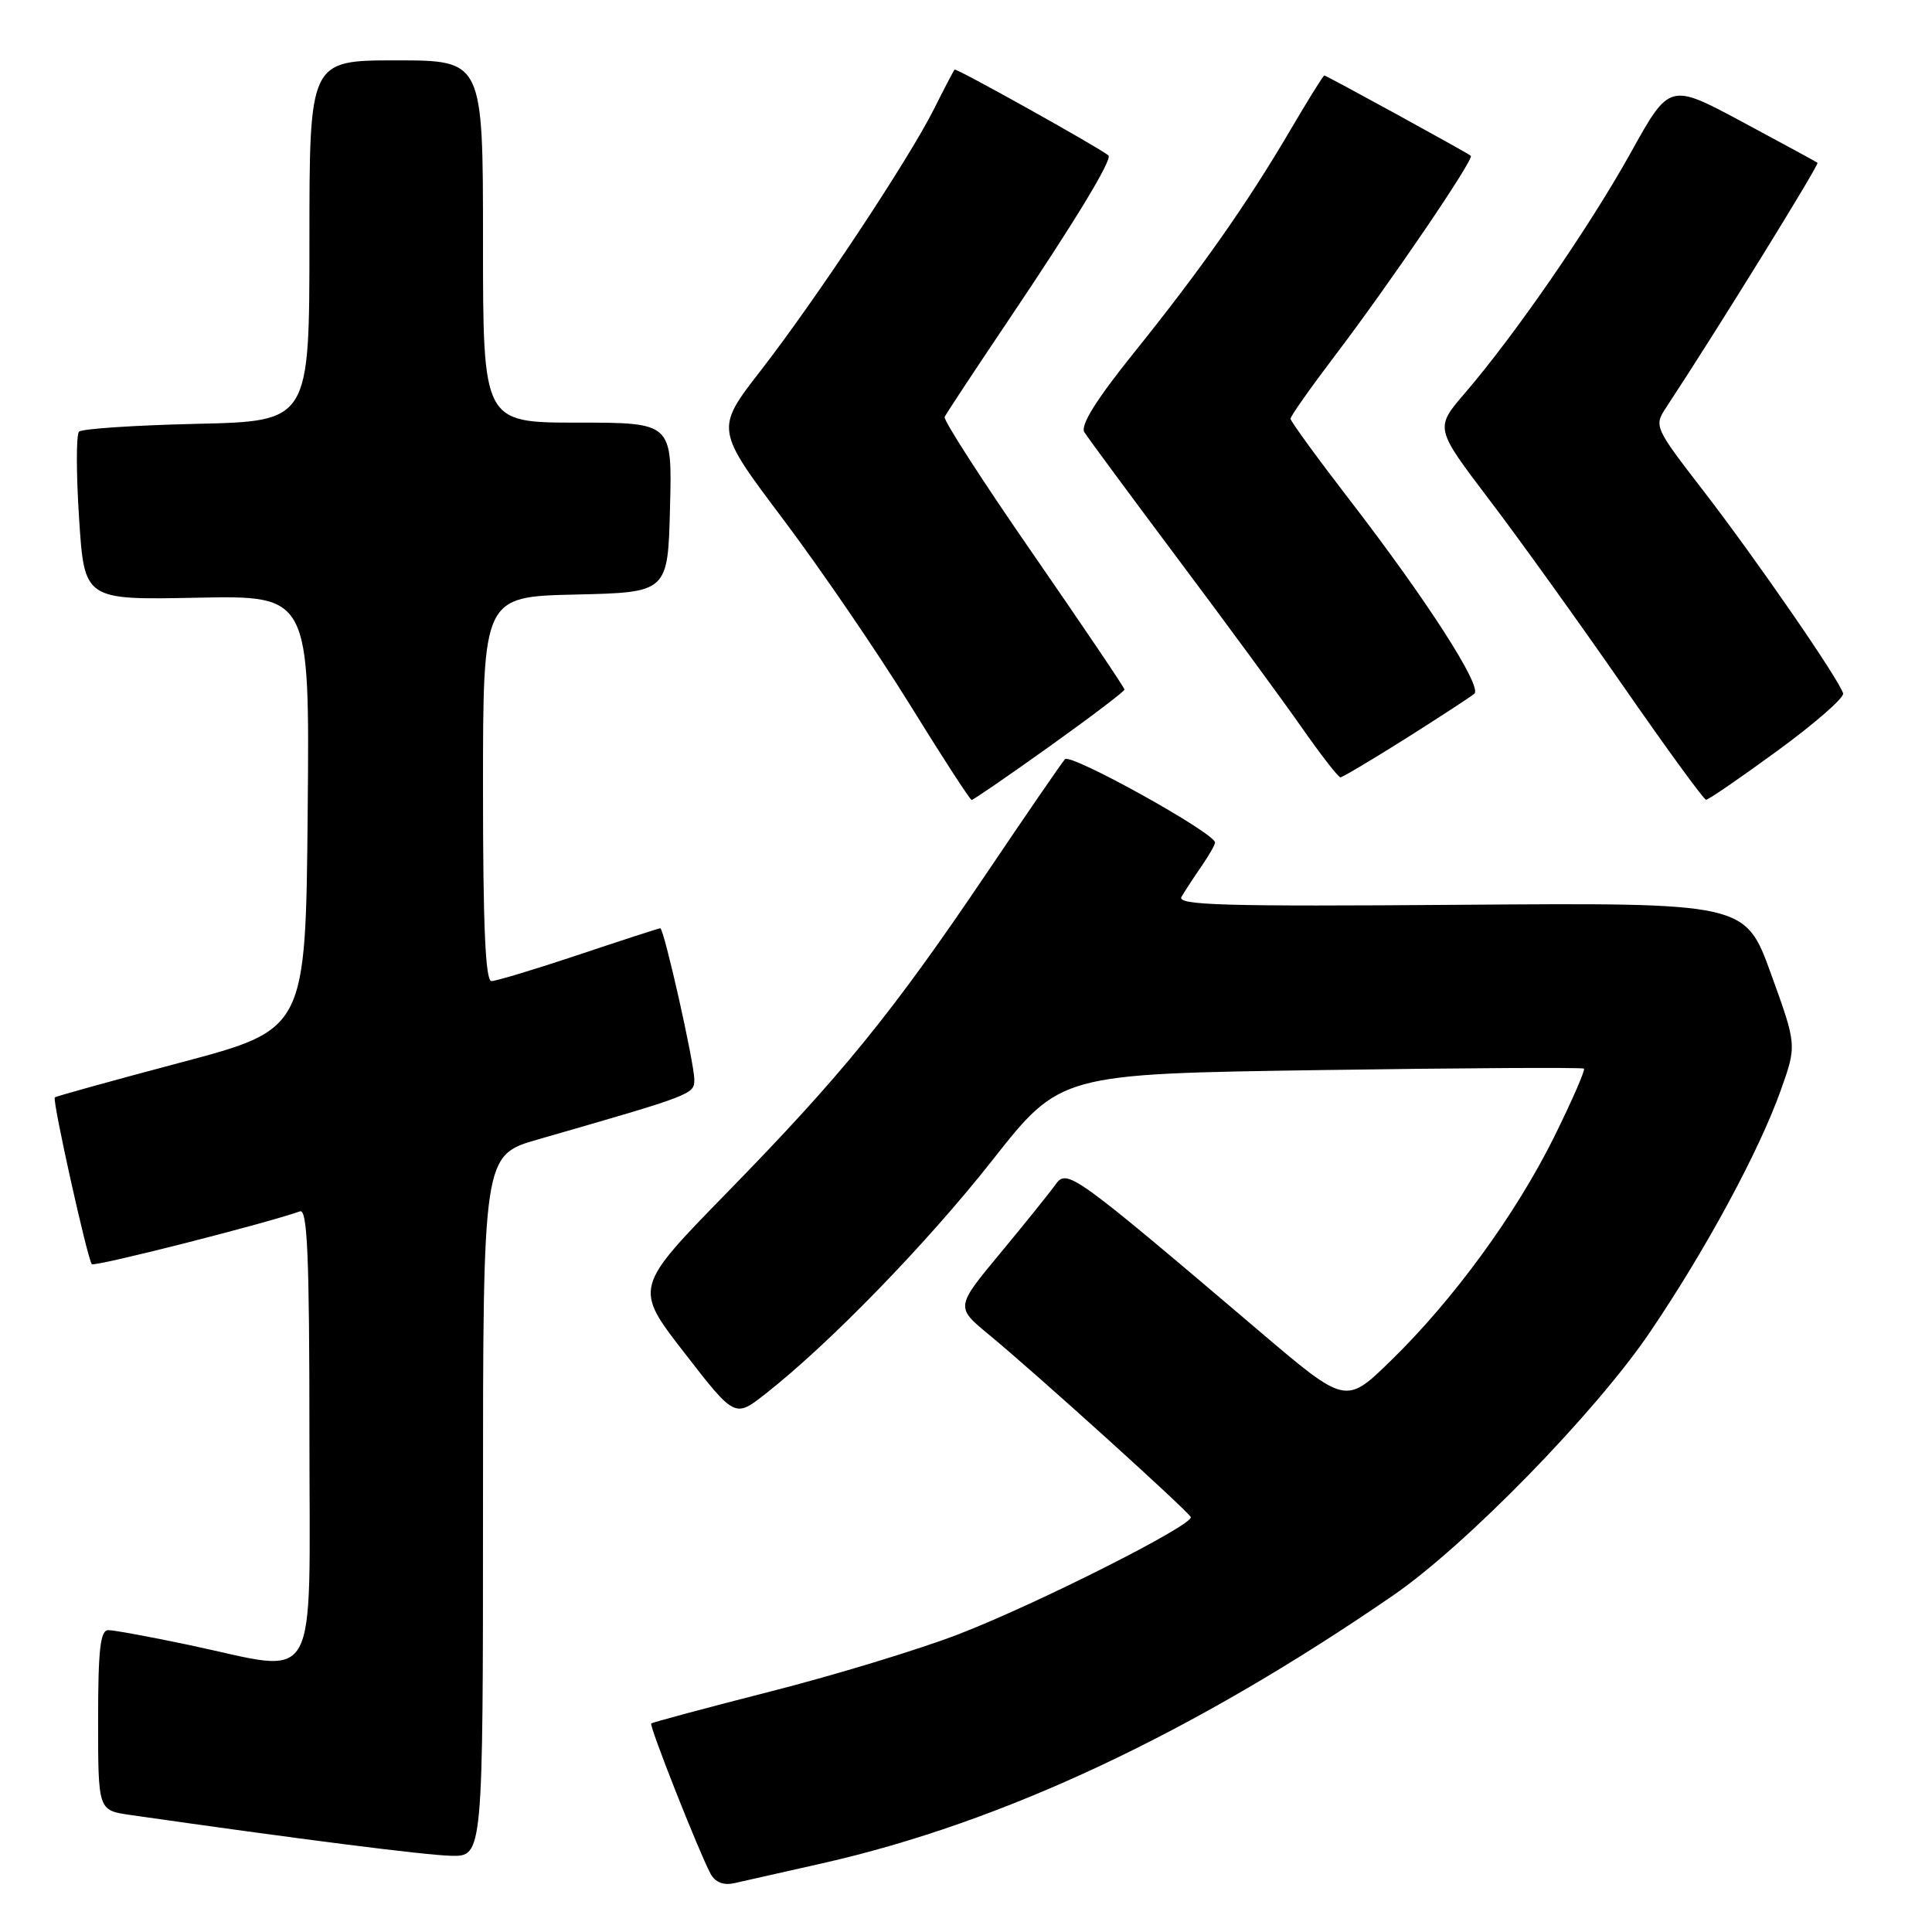<?xml version="1.0" encoding="UTF-8" standalone="no"?>
<!DOCTYPE svg PUBLIC "-//W3C//DTD SVG 1.1//EN" "http://www.w3.org/Graphics/SVG/1.1/DTD/svg11.dtd" >
<svg xmlns="http://www.w3.org/2000/svg" xmlns:xlink="http://www.w3.org/1999/xlink" version="1.1" viewBox="0 0 256 256">
 <g >
 <path fill="currentColor"
d=" M 109.00 246.89 C 132.92 241.47 157.99 229.70 184.61 211.39 C 194.26 204.75 211.40 187.19 218.64 176.50 C 226.02 165.61 233.05 152.62 235.95 144.50 C 238.09 138.49 238.09 138.49 234.67 129.05 C 231.26 119.61 231.26 119.61 193.52 119.89 C 162.21 120.13 155.91 119.95 156.55 118.84 C 156.98 118.10 158.15 116.31 159.16 114.85 C 160.17 113.39 161.00 111.94 161.00 111.64 C 161.00 110.39 141.85 99.76 141.11 100.60 C 140.67 101.09 135.94 107.98 130.60 115.90 C 118.23 134.23 111.53 142.47 96.29 158.07 C 84.01 170.65 84.01 170.65 90.69 179.26 C 97.37 187.88 97.37 187.88 101.43 184.69 C 109.90 178.05 122.82 164.75 131.50 153.73 C 140.50 142.30 140.50 142.30 175.00 141.79 C 193.97 141.51 209.67 141.42 209.88 141.60 C 210.08 141.77 208.31 145.84 205.94 150.63 C 200.86 160.88 192.60 172.21 184.28 180.31 C 178.32 186.12 178.32 186.12 166.91 176.42 C 142.14 155.37 141.38 154.82 139.86 156.96 C 139.11 158.01 135.83 162.09 132.56 166.03 C 126.61 173.20 126.61 173.20 131.04 176.85 C 137.19 181.92 157.44 200.22 157.78 201.02 C 158.21 202.03 137.40 212.54 127.00 216.55 C 121.85 218.54 110.65 221.95 102.10 224.13 C 93.56 226.31 86.45 228.22 86.29 228.37 C 86.00 228.67 92.56 245.28 94.14 248.26 C 94.76 249.41 95.84 249.85 97.29 249.53 C 98.51 249.26 103.78 248.07 109.00 246.89 Z  M 64.00 199.54 C 64.00 153.08 64.00 153.08 71.25 150.99 C 91.89 145.05 92.00 145.00 92.00 143.05 C 92.00 140.86 87.98 123.00 87.49 123.00 C 87.31 123.00 82.46 124.57 76.71 126.50 C 70.95 128.42 65.74 130.00 65.12 130.00 C 64.32 130.00 64.00 122.71 64.00 104.53 C 64.00 79.06 64.00 79.06 76.25 78.78 C 88.50 78.50 88.50 78.50 88.78 67.25 C 89.07 56.00 89.07 56.00 76.53 56.00 C 64.00 56.00 64.00 56.00 64.00 32.00 C 64.00 8.00 64.00 8.00 52.50 8.00 C 41.00 8.00 41.00 8.00 41.00 31.91 C 41.00 55.82 41.00 55.82 26.08 56.16 C 17.88 56.35 10.85 56.81 10.47 57.20 C 10.09 57.58 10.09 62.75 10.48 68.70 C 11.18 79.50 11.18 79.50 26.11 79.20 C 41.03 78.90 41.03 78.90 40.77 107.64 C 40.50 136.39 40.50 136.39 24.01 140.77 C 14.94 143.18 7.40 145.27 7.26 145.41 C 6.90 145.77 11.61 166.94 12.17 167.51 C 12.55 167.88 35.08 162.16 39.75 160.51 C 40.73 160.16 41.00 166.49 41.00 190.03 C 41.00 224.50 42.60 221.68 25.10 217.98 C 19.93 216.89 15.09 216.00 14.35 216.00 C 13.29 216.00 13.00 218.59 13.00 227.94 C 13.00 239.88 13.00 239.88 17.25 240.49 C 39.57 243.69 56.23 245.81 59.75 245.90 C 64.00 246.00 64.00 246.00 64.00 199.54 Z  M 139.06 98.91 C 144.53 95.00 149.00 91.61 149.00 91.37 C 149.00 91.12 143.56 83.07 136.92 73.46 C 130.27 63.86 124.98 55.66 125.17 55.25 C 125.35 54.84 129.14 49.10 133.58 42.50 C 142.42 29.37 147.45 21.09 146.87 20.59 C 145.69 19.59 126.69 8.98 126.49 9.22 C 126.35 9.37 125.11 11.75 123.73 14.50 C 120.35 21.21 108.18 39.58 100.78 49.13 C 94.78 56.86 94.78 56.86 103.76 68.79 C 108.69 75.34 116.25 86.40 120.55 93.35 C 124.85 100.31 128.54 106.00 128.75 106.00 C 128.96 106.00 133.60 102.81 139.06 98.91 Z  M 235.56 99.45 C 240.48 95.85 244.38 92.45 244.22 91.88 C 243.76 90.13 232.60 73.96 225.68 65.00 C 219.22 56.63 219.15 56.46 220.77 54.00 C 227.33 44.05 241.10 21.78 240.83 21.57 C 240.65 21.43 236.16 18.99 230.86 16.15 C 221.22 10.98 221.22 10.98 216.08 20.24 C 210.65 30.01 200.73 44.40 194.09 52.11 C 190.13 56.72 190.13 56.72 197.31 66.18 C 201.27 71.38 209.22 82.46 215.00 90.79 C 220.78 99.12 225.75 105.95 226.06 105.97 C 226.36 105.99 230.64 103.05 235.56 99.45 Z  M 186.31 97.83 C 190.81 94.98 194.89 92.33 195.36 91.92 C 196.44 90.99 189.06 79.51 178.87 66.29 C 174.54 60.67 171.00 55.81 171.00 55.48 C 171.00 55.15 173.63 51.42 176.84 47.19 C 184.25 37.43 195.39 21.03 194.89 20.64 C 194.25 20.14 175.75 10.00 175.48 10.00 C 175.34 10.00 173.31 13.26 170.97 17.25 C 165.23 27.02 159.15 35.67 150.27 46.72 C 145.26 52.95 143.13 56.36 143.68 57.26 C 144.13 57.99 149.71 65.54 156.07 74.04 C 162.44 82.54 169.78 92.54 172.38 96.25 C 174.97 99.96 177.33 103.00 177.61 103.00 C 177.88 103.00 181.80 100.67 186.31 97.83 Z "/>
</g>
</svg>